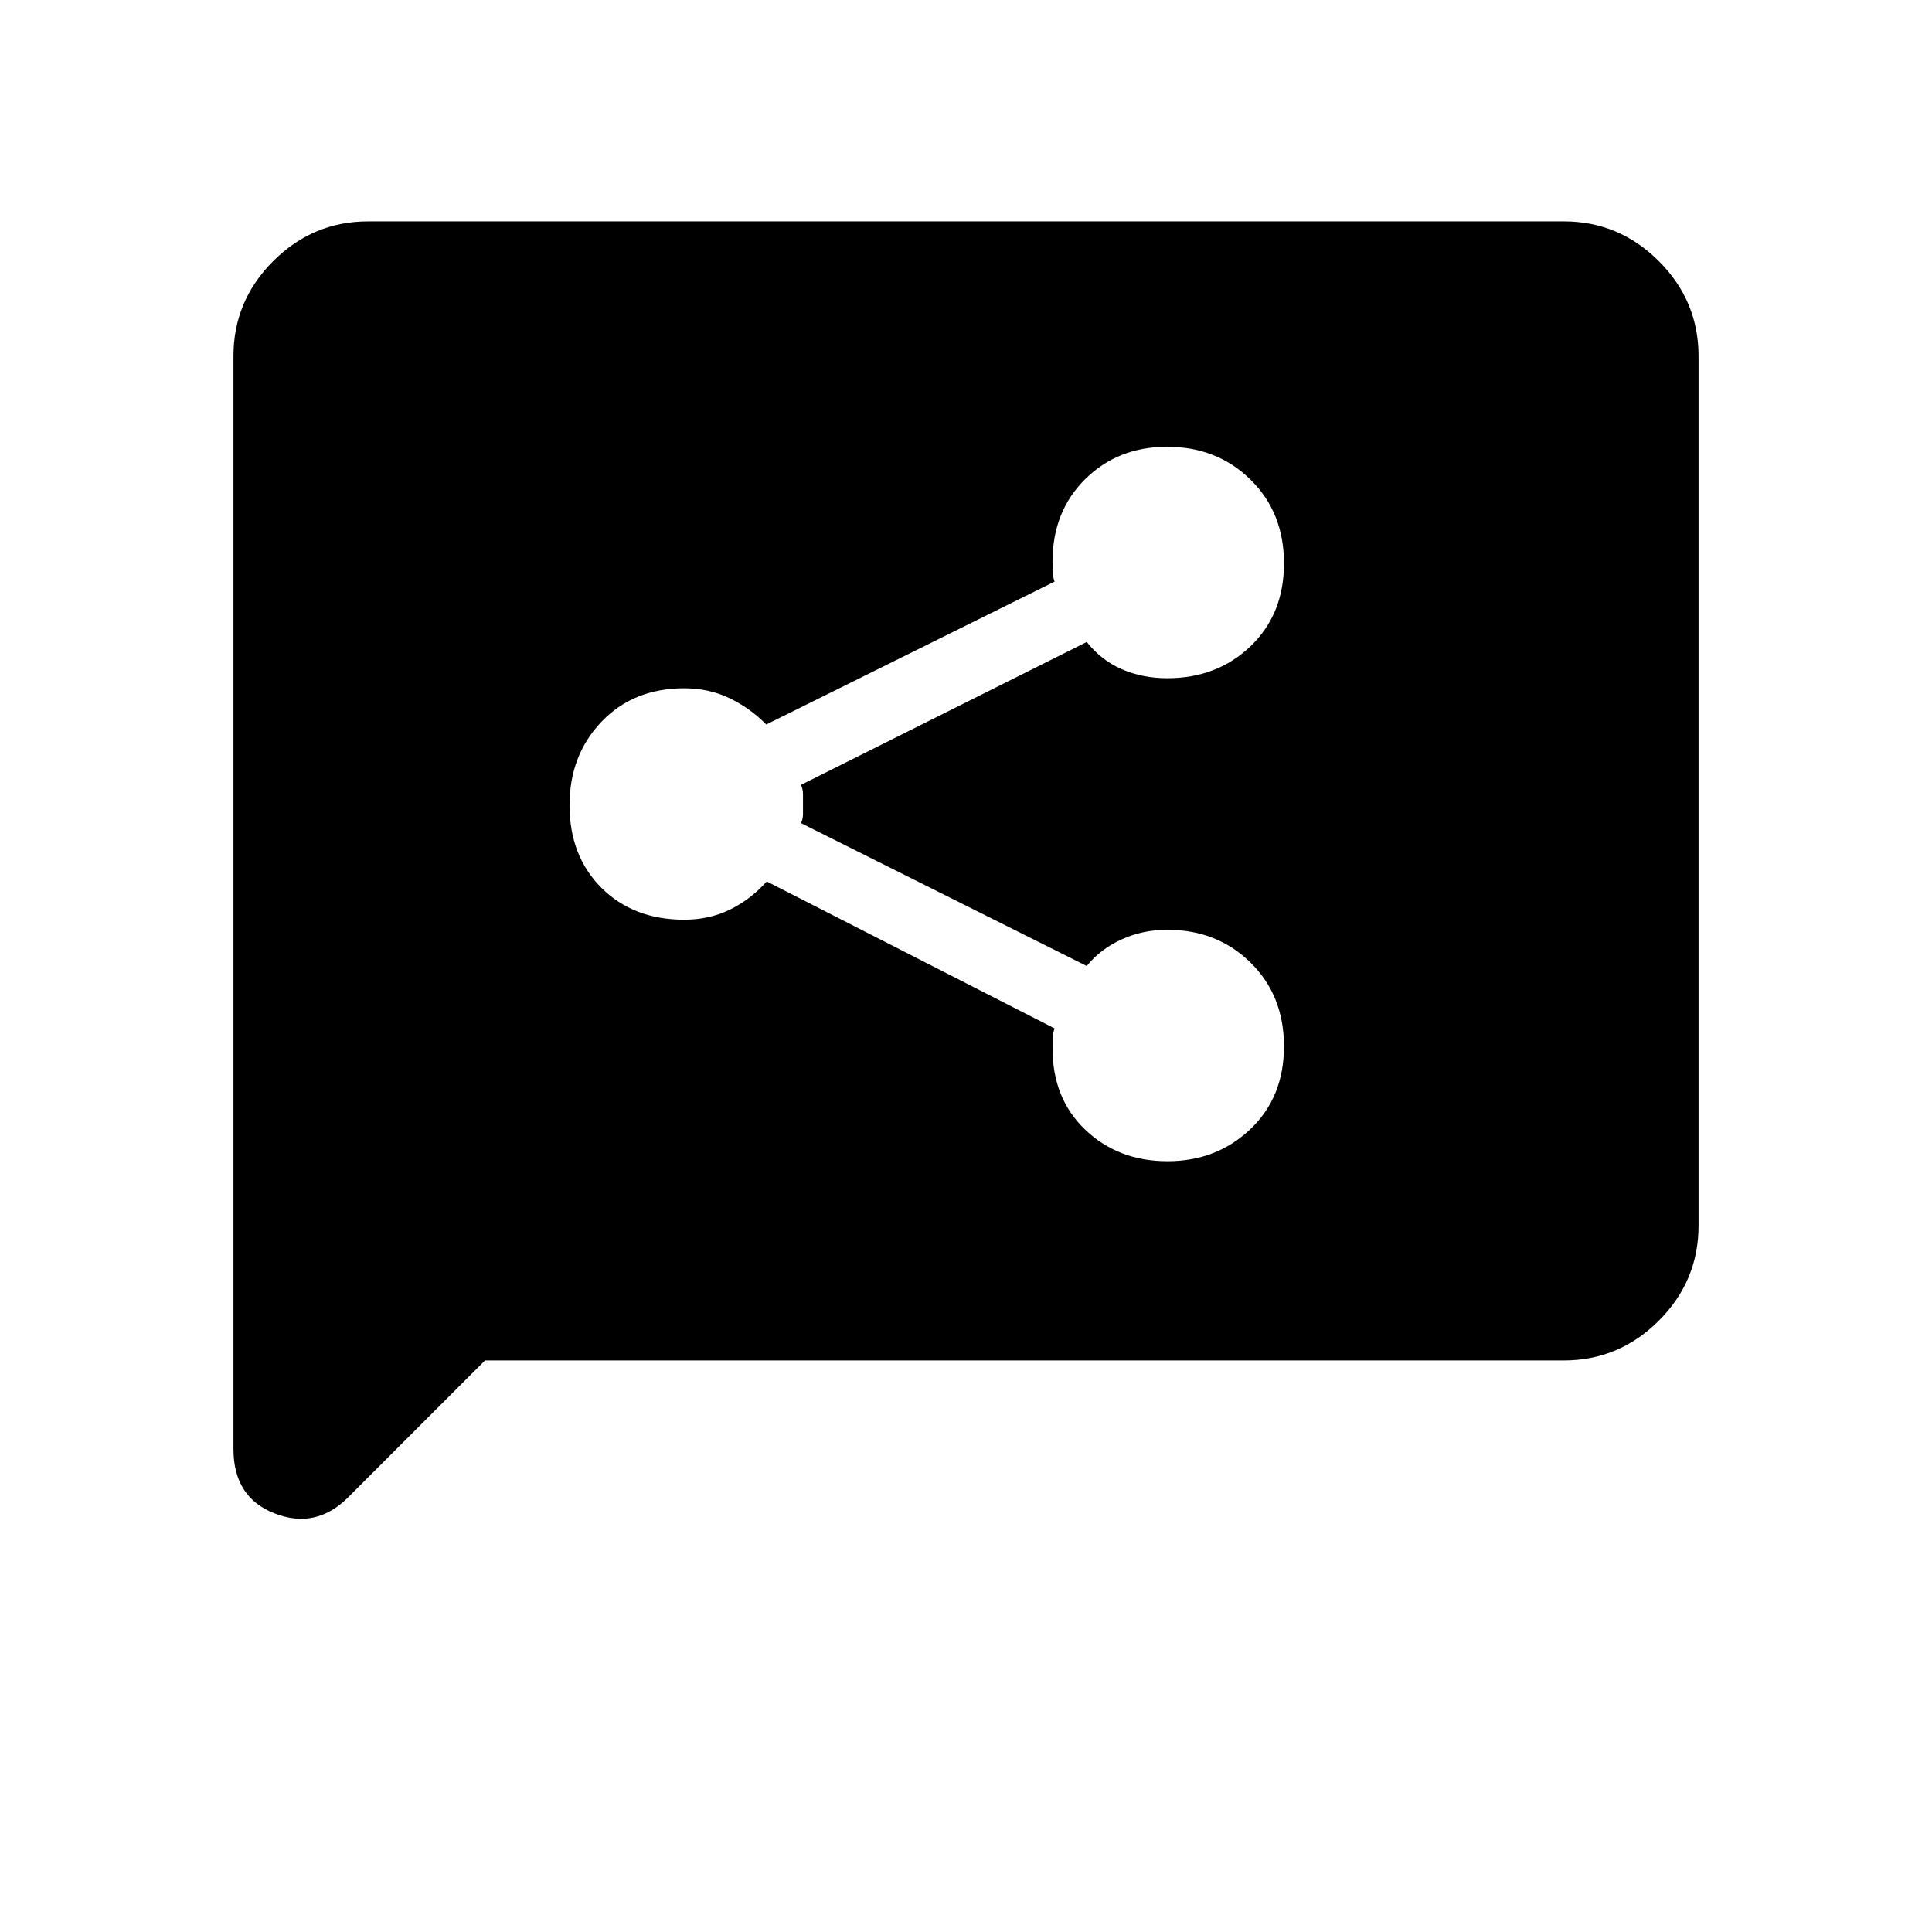 <svg xmlns="http://www.w3.org/2000/svg" height="48" viewBox="0 -960 960 960" width="48"><path d="M580.12-383q24.41 0 41.14-15.9Q638-414.8 638-440.08t-16.61-41.6Q604.78-498 580-498q-12.07 0-22.64 4.77Q546.79-488.45 540-480l-142-71q1-2 1-4.5v-9.5q0-3-1-5l142-71q7.21 9.1 17.46 13.55Q567.72-623 580-623q24.78 0 41.39-15.9T638-680.08q0-25.28-16.64-41.6Q604.73-738 579.92-738q-24.4 0-40.66 16.06Q523-705.89 523-681v4.5q0 2.5 1 5.5l-143.25 71q-7.96-8.1-18.21-13.05Q352.28-618 340-618q-25.25 0-41.12 16.64Q283-584.73 283-559.92q0 25.28 15.88 41.1Q314.75-503 340-503q12.28 0 22.54-4.95Q372.79-512.9 381-522l143 73q-1 3-1 5.5v4.5q0 24.89 16.35 40.44Q555.71-383 580.12-383ZM241-284l-68 68q-16 16-36.5 8.03Q116-215.94 116-240v-543q0-27.5 19.75-47.25T183-850h594q27.5 0 47.25 19.75T844-783v432q0 27.5-19.75 47.25T777-284H241Z"/></svg>